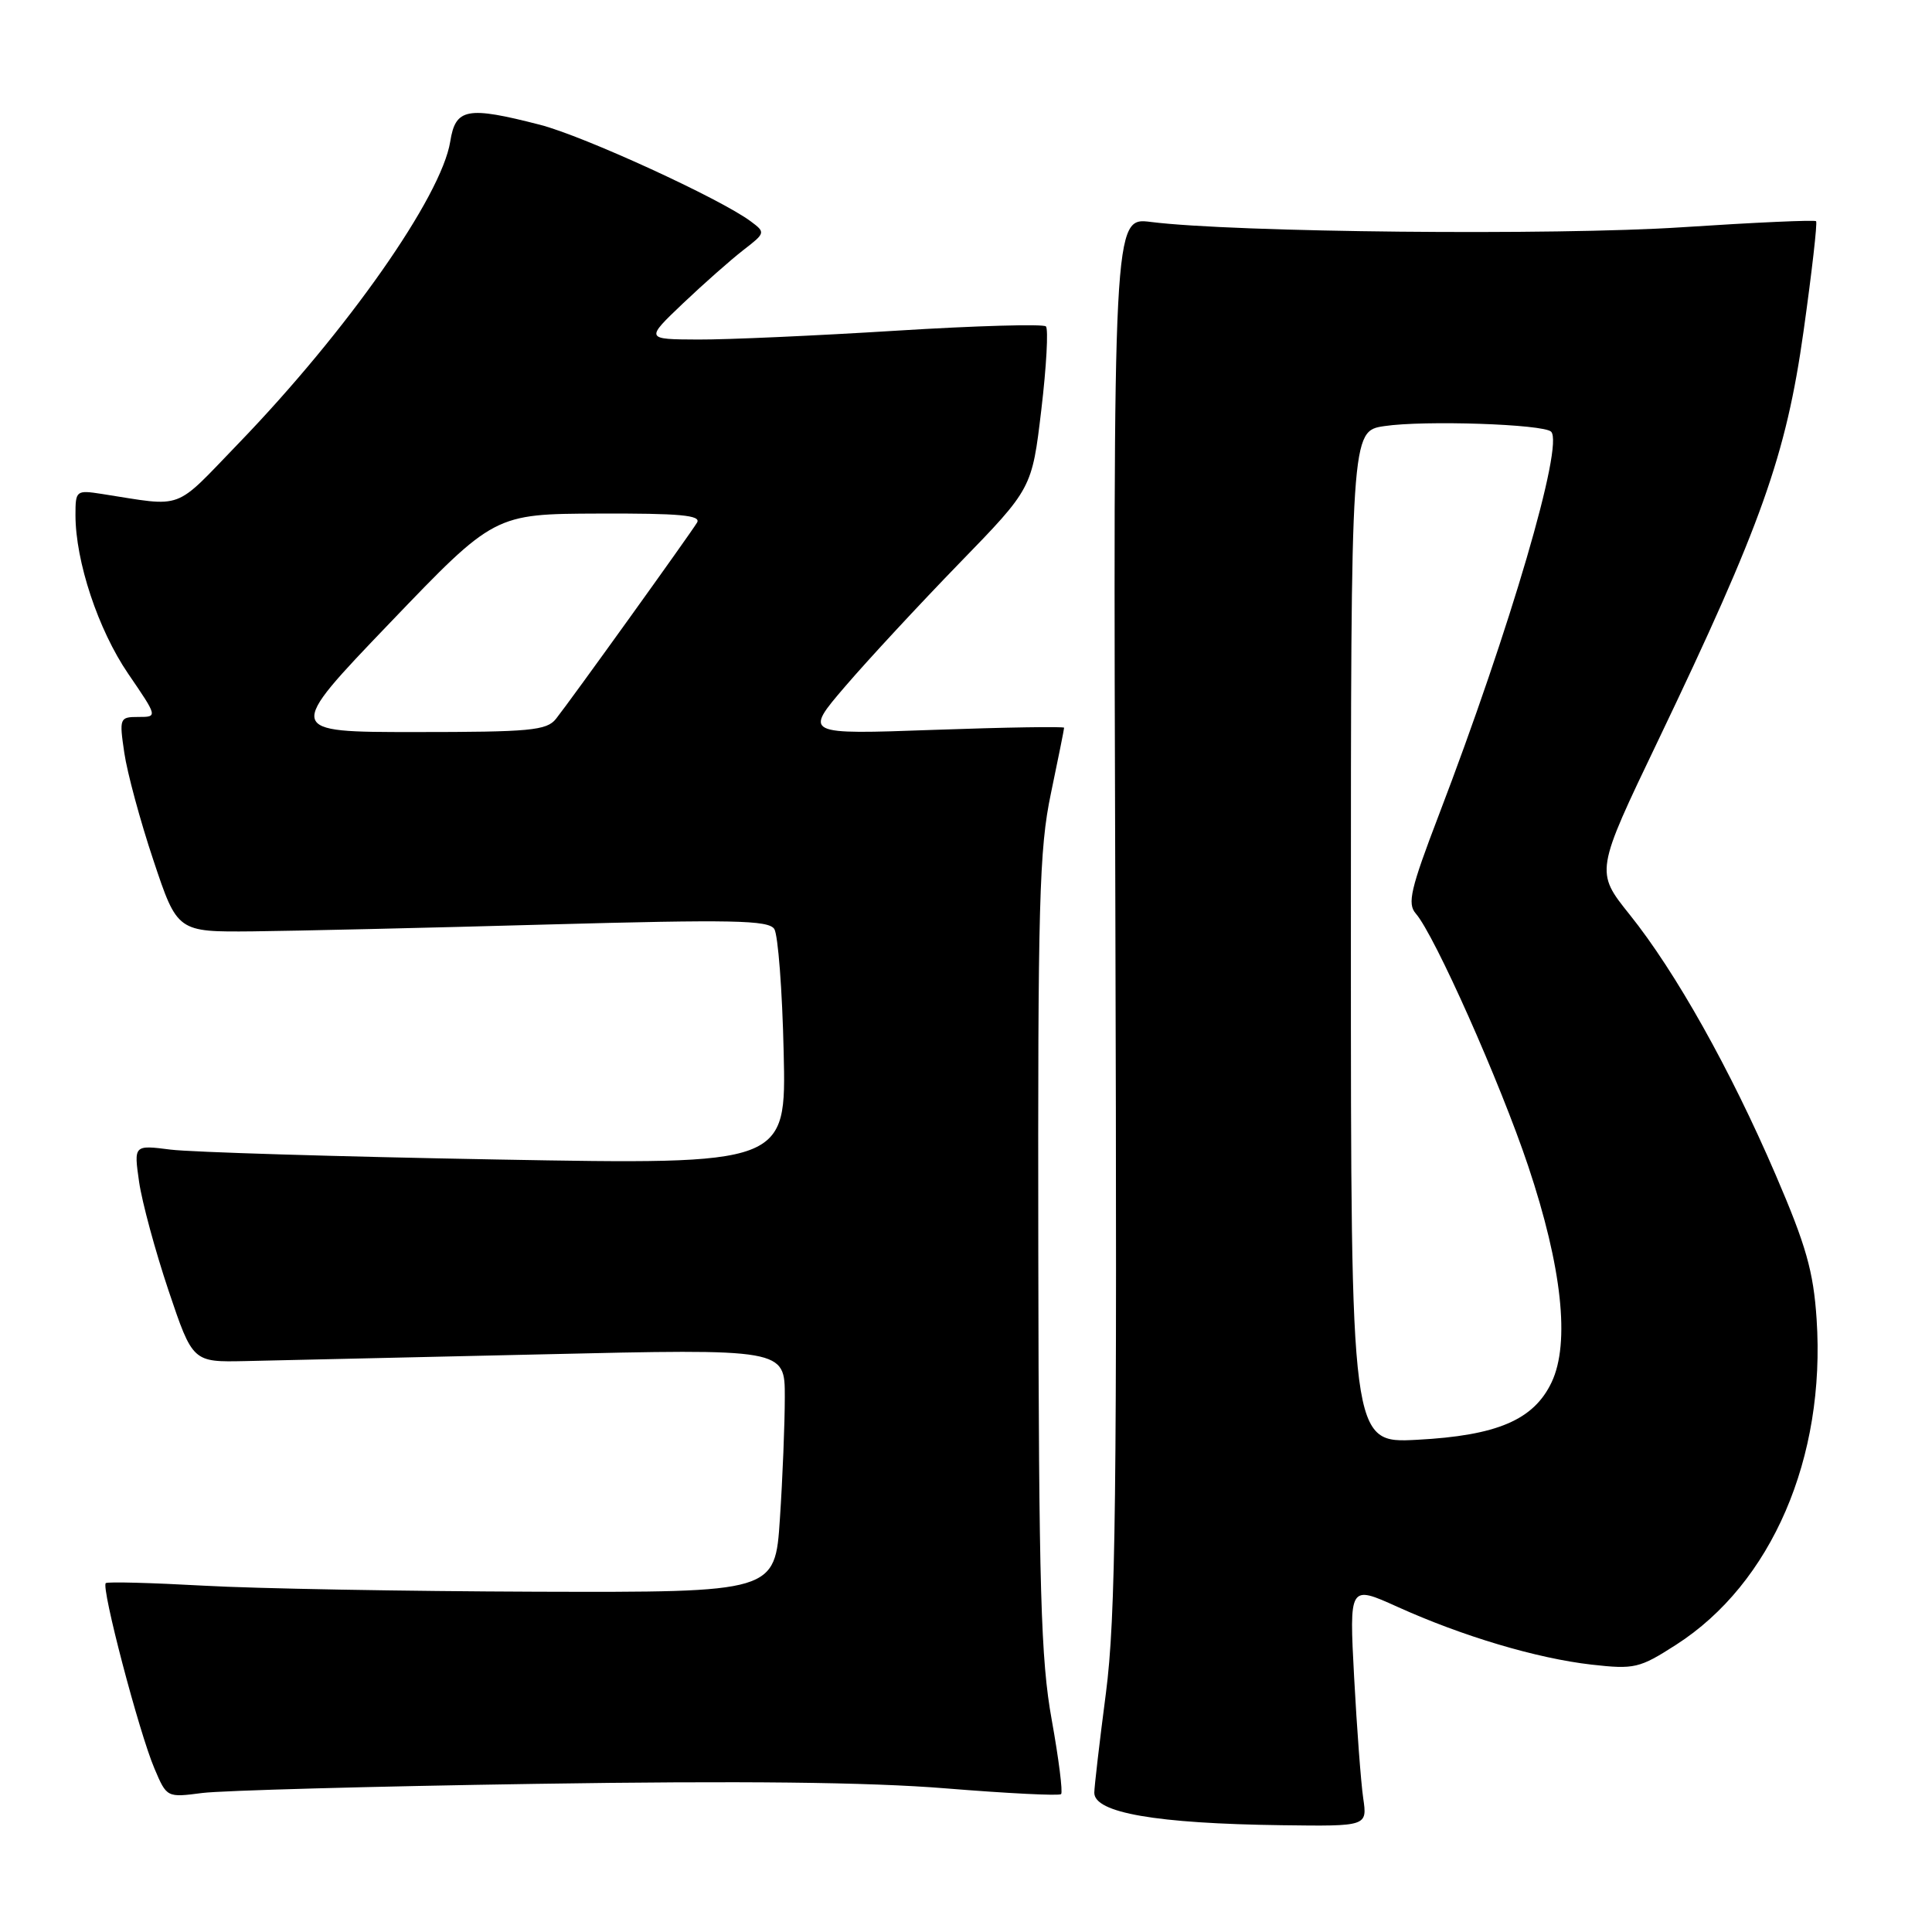 <?xml version="1.0" encoding="UTF-8" standalone="no"?>
<!DOCTYPE svg PUBLIC "-//W3C//DTD SVG 1.1//EN" "http://www.w3.org/Graphics/SVG/1.1/DTD/svg11.dtd" >
<svg xmlns="http://www.w3.org/2000/svg" xmlns:xlink="http://www.w3.org/1999/xlink" version="1.1" viewBox="0 0 256 256">
 <g >
 <path fill="currentColor"
d=" M 180.63 238.25 C 180.33 236.19 179.79 228.99 179.43 222.26 C 178.78 210.03 178.78 210.03 185.14 212.90 C 193.81 216.82 203.62 219.74 210.88 220.57 C 216.58 221.21 217.23 221.06 222.09 217.94 C 234.75 209.82 241.93 193.17 240.71 174.79 C 240.29 168.46 239.32 165.05 235.28 155.66 C 229.28 141.71 222.02 128.77 215.94 121.19 C 211.38 115.50 211.38 115.50 219.71 98.12 C 233.41 69.51 236.66 60.37 238.98 43.89 C 240.08 36.06 240.83 29.50 240.64 29.31 C 240.46 29.12 232.47 29.48 222.90 30.11 C 206.09 31.22 163.47 30.80 152.50 29.41 C 147.50 28.78 147.50 28.78 147.79 120.64 C 148.03 198.63 147.84 214.29 146.54 224.34 C 145.69 230.85 145.00 236.80 145.00 237.55 C 145.00 240.21 153.20 241.63 169.84 241.85 C 181.18 242.00 181.18 242.00 180.63 238.25 Z  M 71.00 236.37 C 98.18 235.95 115.13 236.14 125.33 236.97 C 133.48 237.63 140.36 237.98 140.60 237.73 C 140.85 237.49 140.29 233.06 139.36 227.89 C 137.91 219.89 137.65 210.71 137.58 166.00 C 137.51 119.65 137.70 112.52 139.25 105.14 C 140.21 100.54 141.00 96.62 141.00 96.43 C 141.00 96.25 133.24 96.37 123.76 96.71 C 106.52 97.33 106.52 97.33 112.01 90.93 C 115.03 87.41 121.83 80.08 127.12 74.63 C 136.74 64.73 136.74 64.73 137.98 54.30 C 138.66 48.57 138.93 43.60 138.59 43.25 C 138.24 42.91 129.31 43.16 118.73 43.82 C 108.15 44.48 96.35 45.01 92.50 44.99 C 85.50 44.96 85.50 44.96 90.50 40.20 C 93.25 37.59 96.85 34.41 98.49 33.14 C 101.43 30.87 101.45 30.80 99.49 29.34 C 95.48 26.34 77.34 18.02 71.54 16.53 C 61.89 14.05 60.36 14.33 59.66 18.75 C 58.49 26.04 46.02 43.82 31.60 58.76 C 22.89 67.78 24.54 67.17 13.50 65.45 C 10.09 64.92 10.00 65.00 10.00 68.24 C 10.00 74.39 13.01 83.44 16.97 89.25 C 20.90 95.00 20.90 95.00 18.34 95.00 C 15.85 95.00 15.79 95.14 16.47 99.75 C 16.85 102.36 18.58 108.78 20.33 114.00 C 23.50 123.50 23.50 123.50 33.50 123.41 C 39.00 123.35 56.59 122.95 72.60 122.50 C 97.09 121.83 101.84 121.92 102.60 123.10 C 103.09 123.87 103.66 131.21 103.84 139.41 C 104.19 154.33 104.19 154.33 65.84 153.64 C 44.76 153.26 25.30 152.67 22.61 152.33 C 17.73 151.71 17.73 151.71 18.43 156.60 C 18.82 159.30 20.58 165.78 22.33 171.00 C 25.53 180.50 25.53 180.50 32.52 180.35 C 36.36 180.27 54.01 179.86 71.75 179.46 C 104.00 178.71 104.00 178.71 103.99 185.11 C 103.99 188.62 103.70 195.89 103.34 201.25 C 102.70 211.00 102.70 211.00 71.10 210.91 C 53.72 210.85 33.88 210.50 27.00 210.11 C 20.12 209.73 14.28 209.57 14.02 209.77 C 13.36 210.26 18.43 229.59 20.47 234.35 C 22.10 238.19 22.11 238.19 26.80 237.58 C 29.39 237.25 49.27 236.70 71.00 236.37 Z  M 179.00 124.18 C 179.00 57.12 179.00 57.12 183.44 56.46 C 188.70 55.67 204.53 56.20 205.53 57.20 C 207.25 58.91 200.12 83.25 190.65 108.00 C 186.90 117.81 186.45 119.73 187.60 121.05 C 190.10 123.92 198.77 143.40 202.49 154.50 C 206.97 167.88 208.06 177.95 205.60 183.15 C 203.23 188.15 198.38 190.22 187.75 190.78 C 179.00 191.24 179.00 191.24 179.00 124.18 Z  M 51.65 82.55 C 65.50 68.10 65.50 68.10 79.31 68.05 C 90.10 68.01 92.95 68.27 92.36 69.25 C 91.41 70.82 75.55 92.89 73.67 95.25 C 72.44 96.80 70.26 97.00 55.04 97.00 C 37.80 97.00 37.80 97.00 51.65 82.55 Z "/>
</g>
</svg>